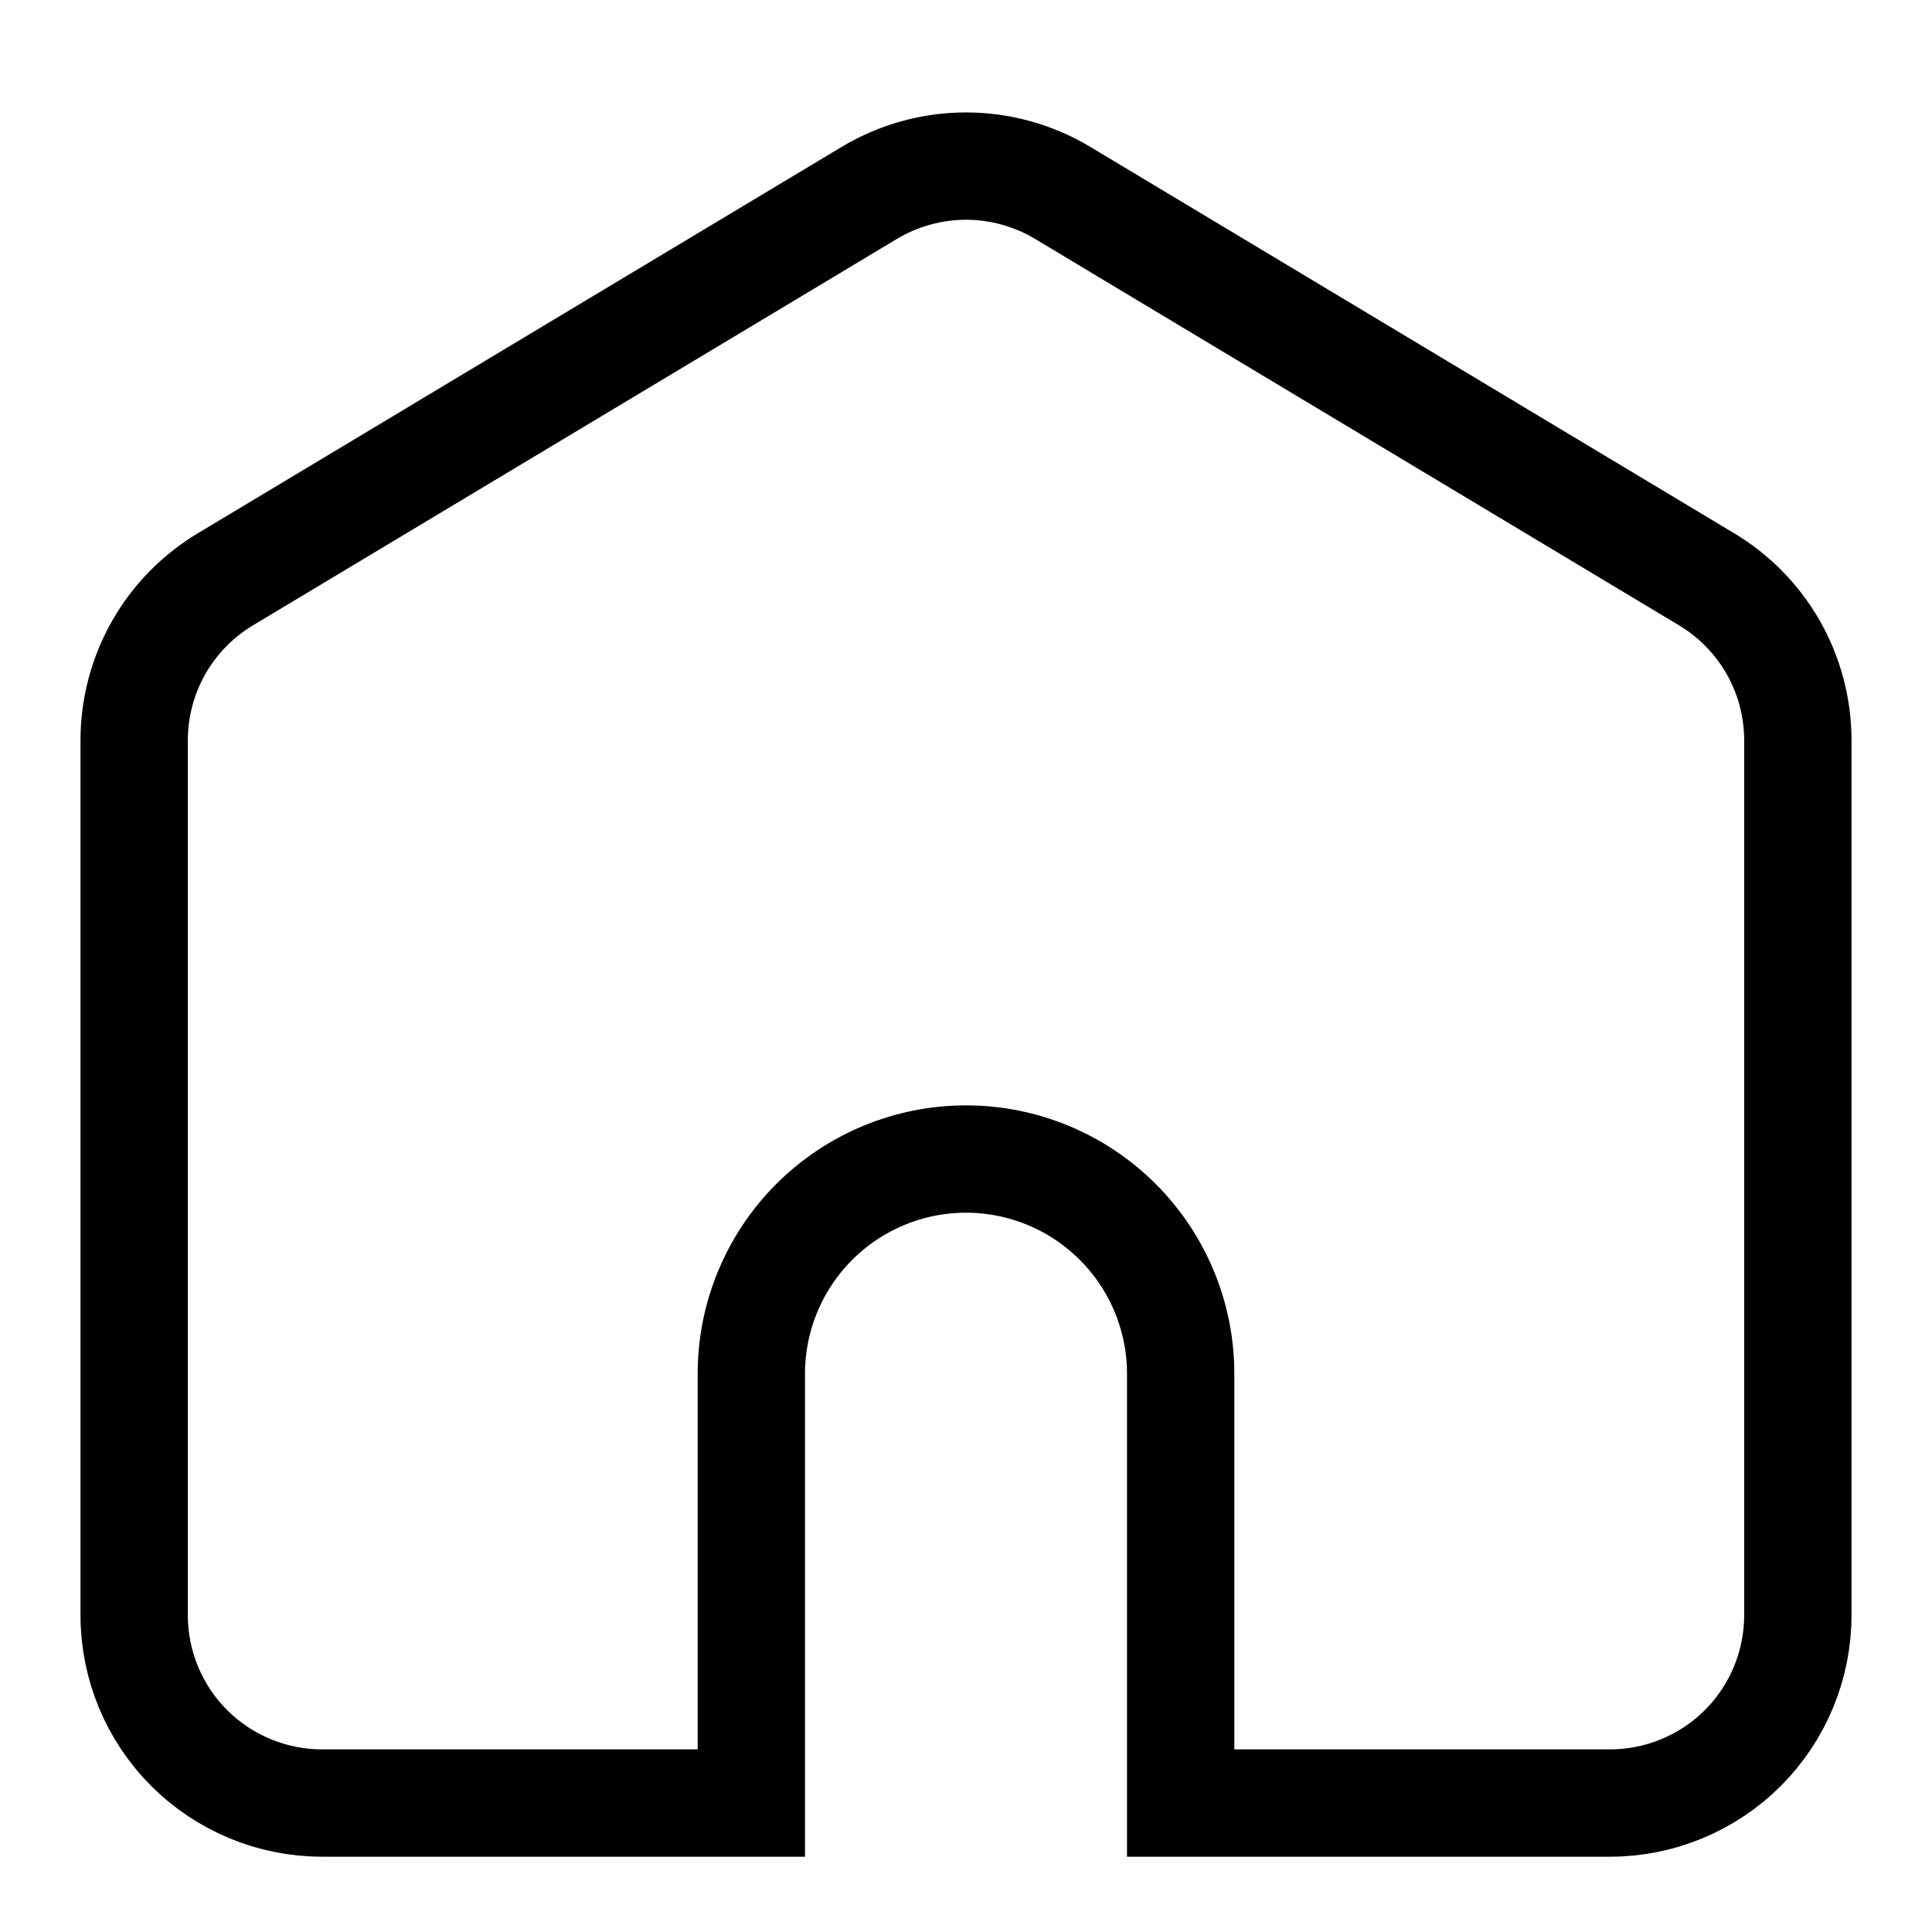 <svg height="36" viewBox="0 0 36 36" width="36" xmlns="http://www.w3.org/2000/svg">
    <path
        d="M18 3.095C18.634 3.095 19.257 3.268 19.801 3.594L31.801 10.795C32.319 11.106 32.748 11.545 33.046 12.071C33.344 12.597 33.5 13.191 33.5 13.796V30.097C33.5 31.026 33.131 31.916 32.475 32.572C31.818 33.228 30.928 33.597 30 33.597H22V25.597C22 24.537 21.578 23.519 20.828 22.769C20.078 22.019 19.061 21.597 18 21.597C16.939 21.597 15.922 22.019 15.172 22.769C14.422 23.519 14 24.537 14 25.597V33.597H6C5.072 33.597 4.182 33.228 3.525 32.572C2.869 31.916 2.5 31.026 2.5 30.097V13.796C2.5 13.191 2.656 12.597 2.954 12.071C3.252 11.545 3.681 11.106 4.199 10.795L16.199 3.594C16.743 3.268 17.366 3.095 18 3.095Z"
        fill="none" stroke="currentColor" stroke-width="2" />
</svg>
